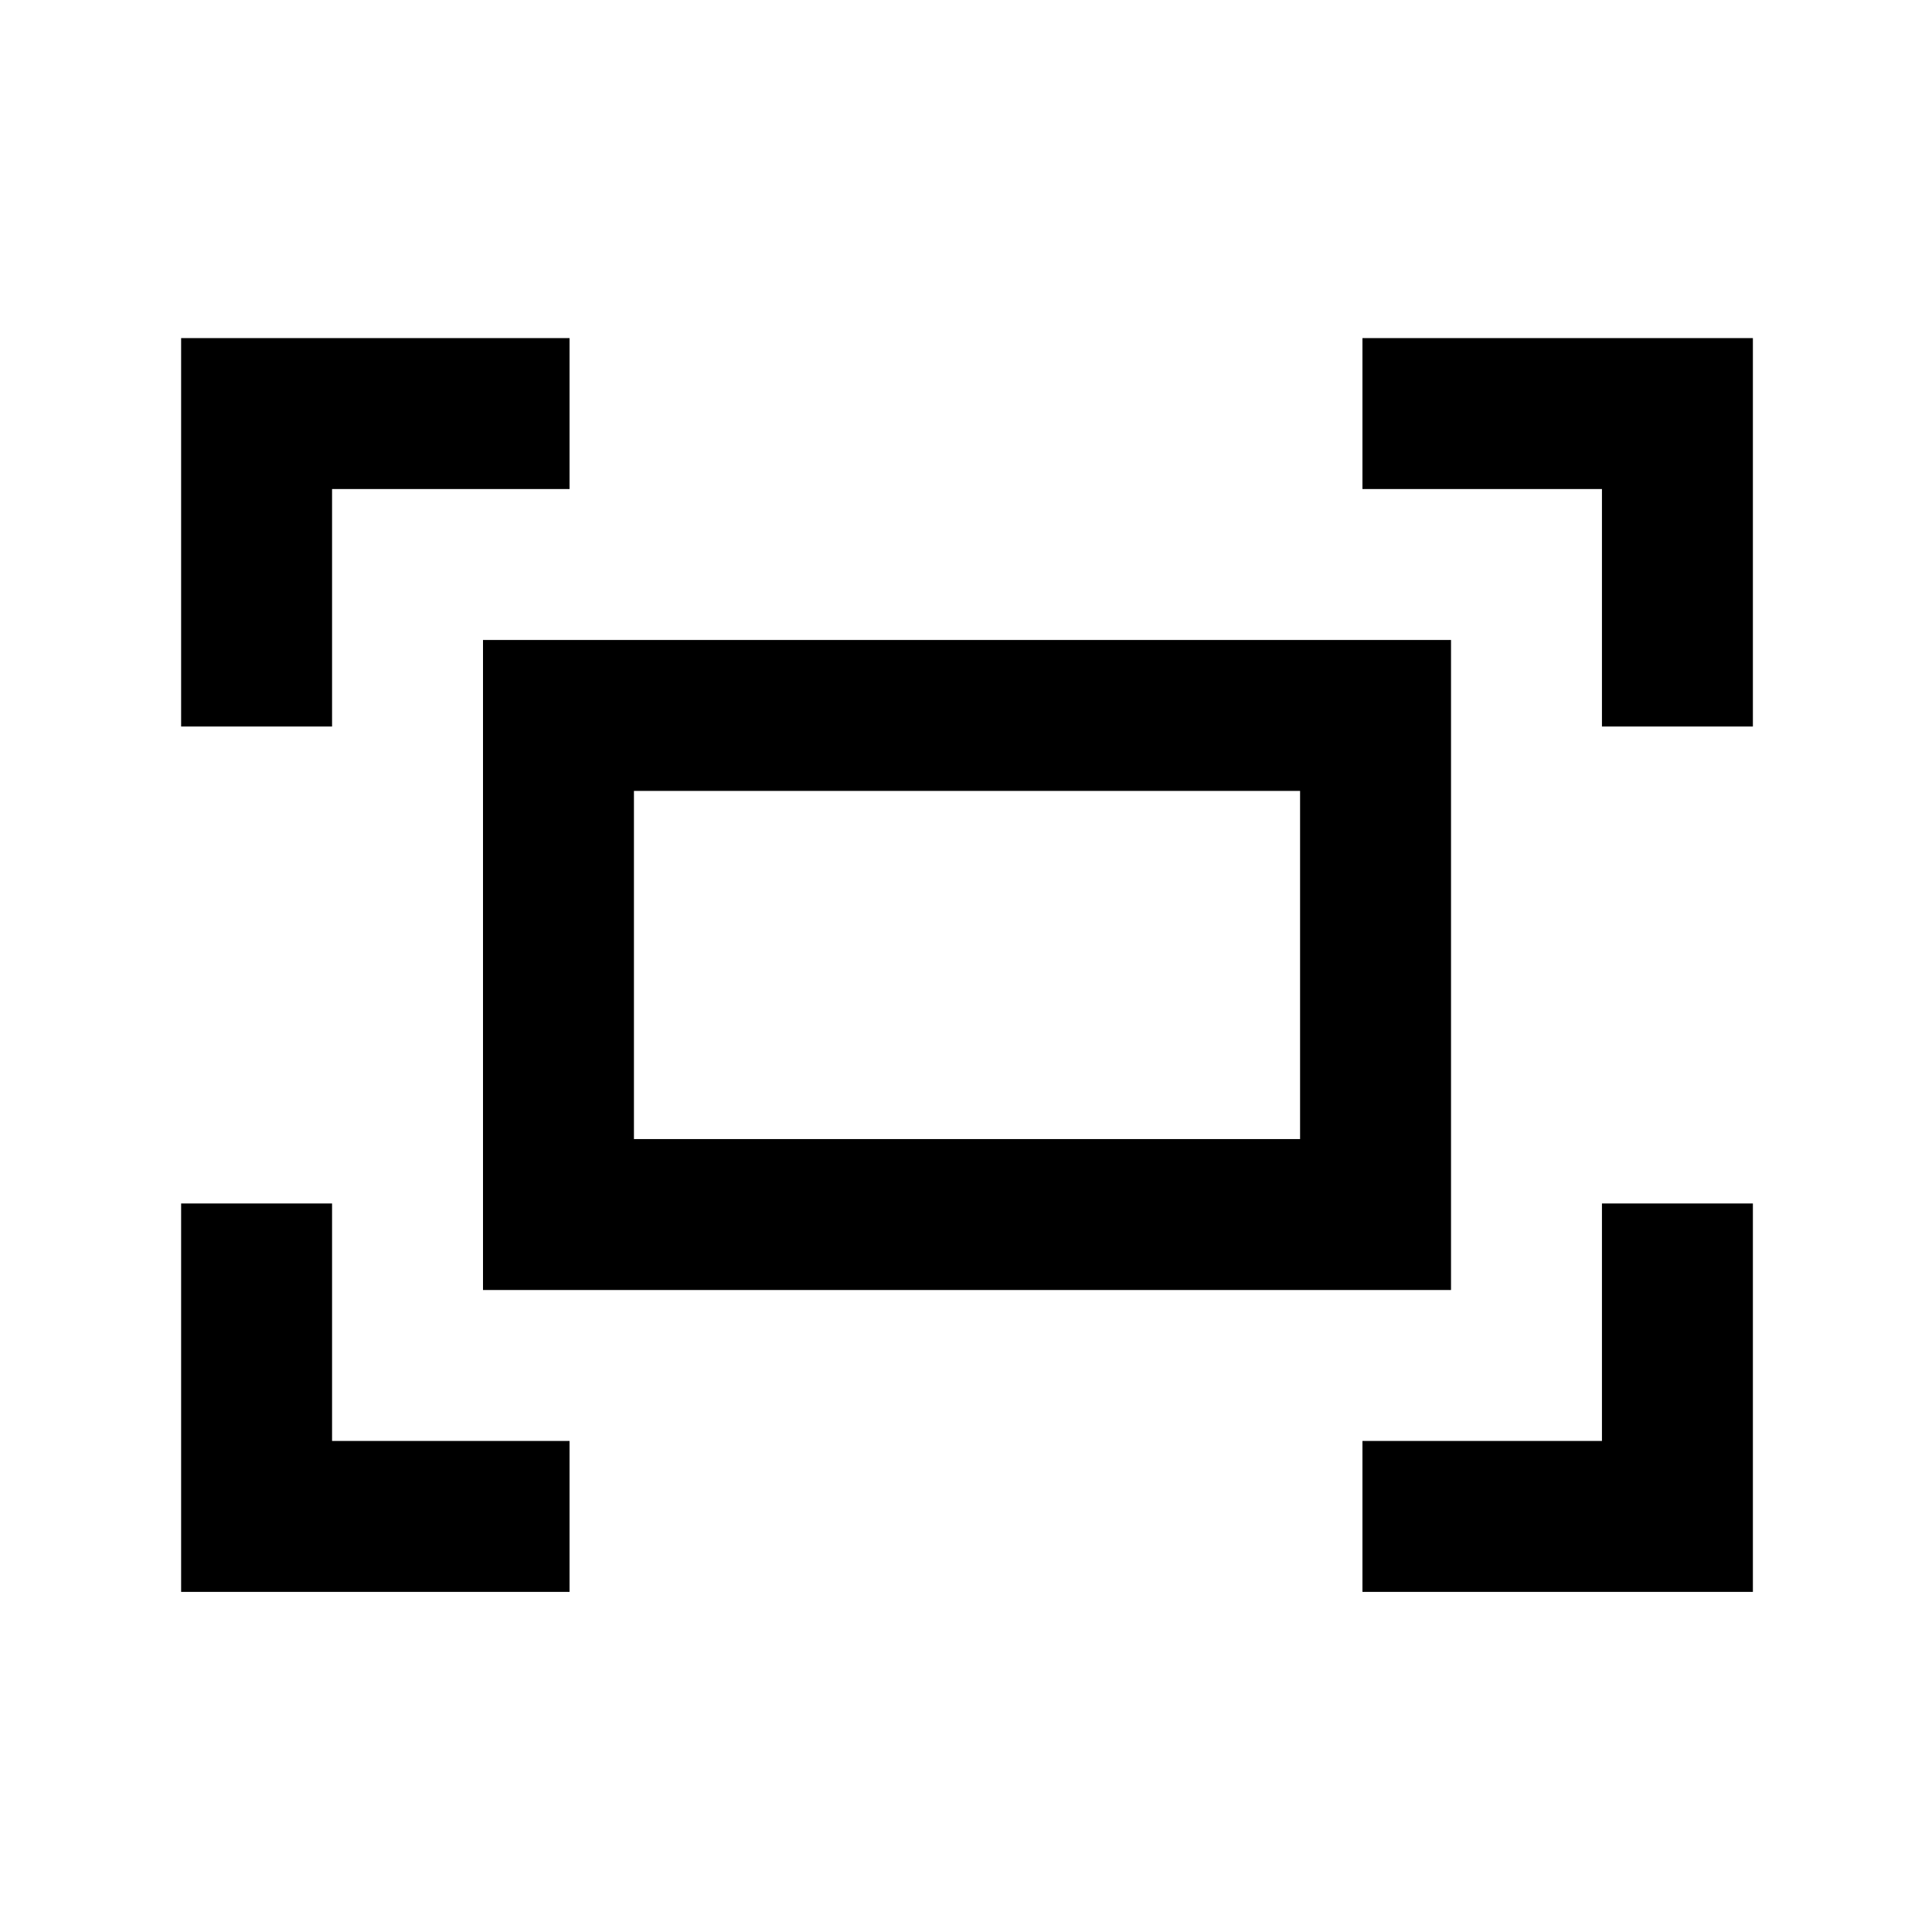 <svg xmlns="http://www.w3.org/2000/svg" height="24" width="24"><path d="M19.9 9.025V6.075H16.925V4.2H21.775V9.025ZM2.25 9.025V4.2H7.075V6.075H4.125V9.025ZM16.925 19.775V17.9H19.9V14.95H21.775V19.775ZM2.25 19.775V14.95H4.125V17.9H7.075V19.775ZM6 16.025V7.95H18.025V16.025ZM7.875 14.15H16.15V9.825H7.875ZM7.875 14.15V9.825V14.15Z"/></svg>